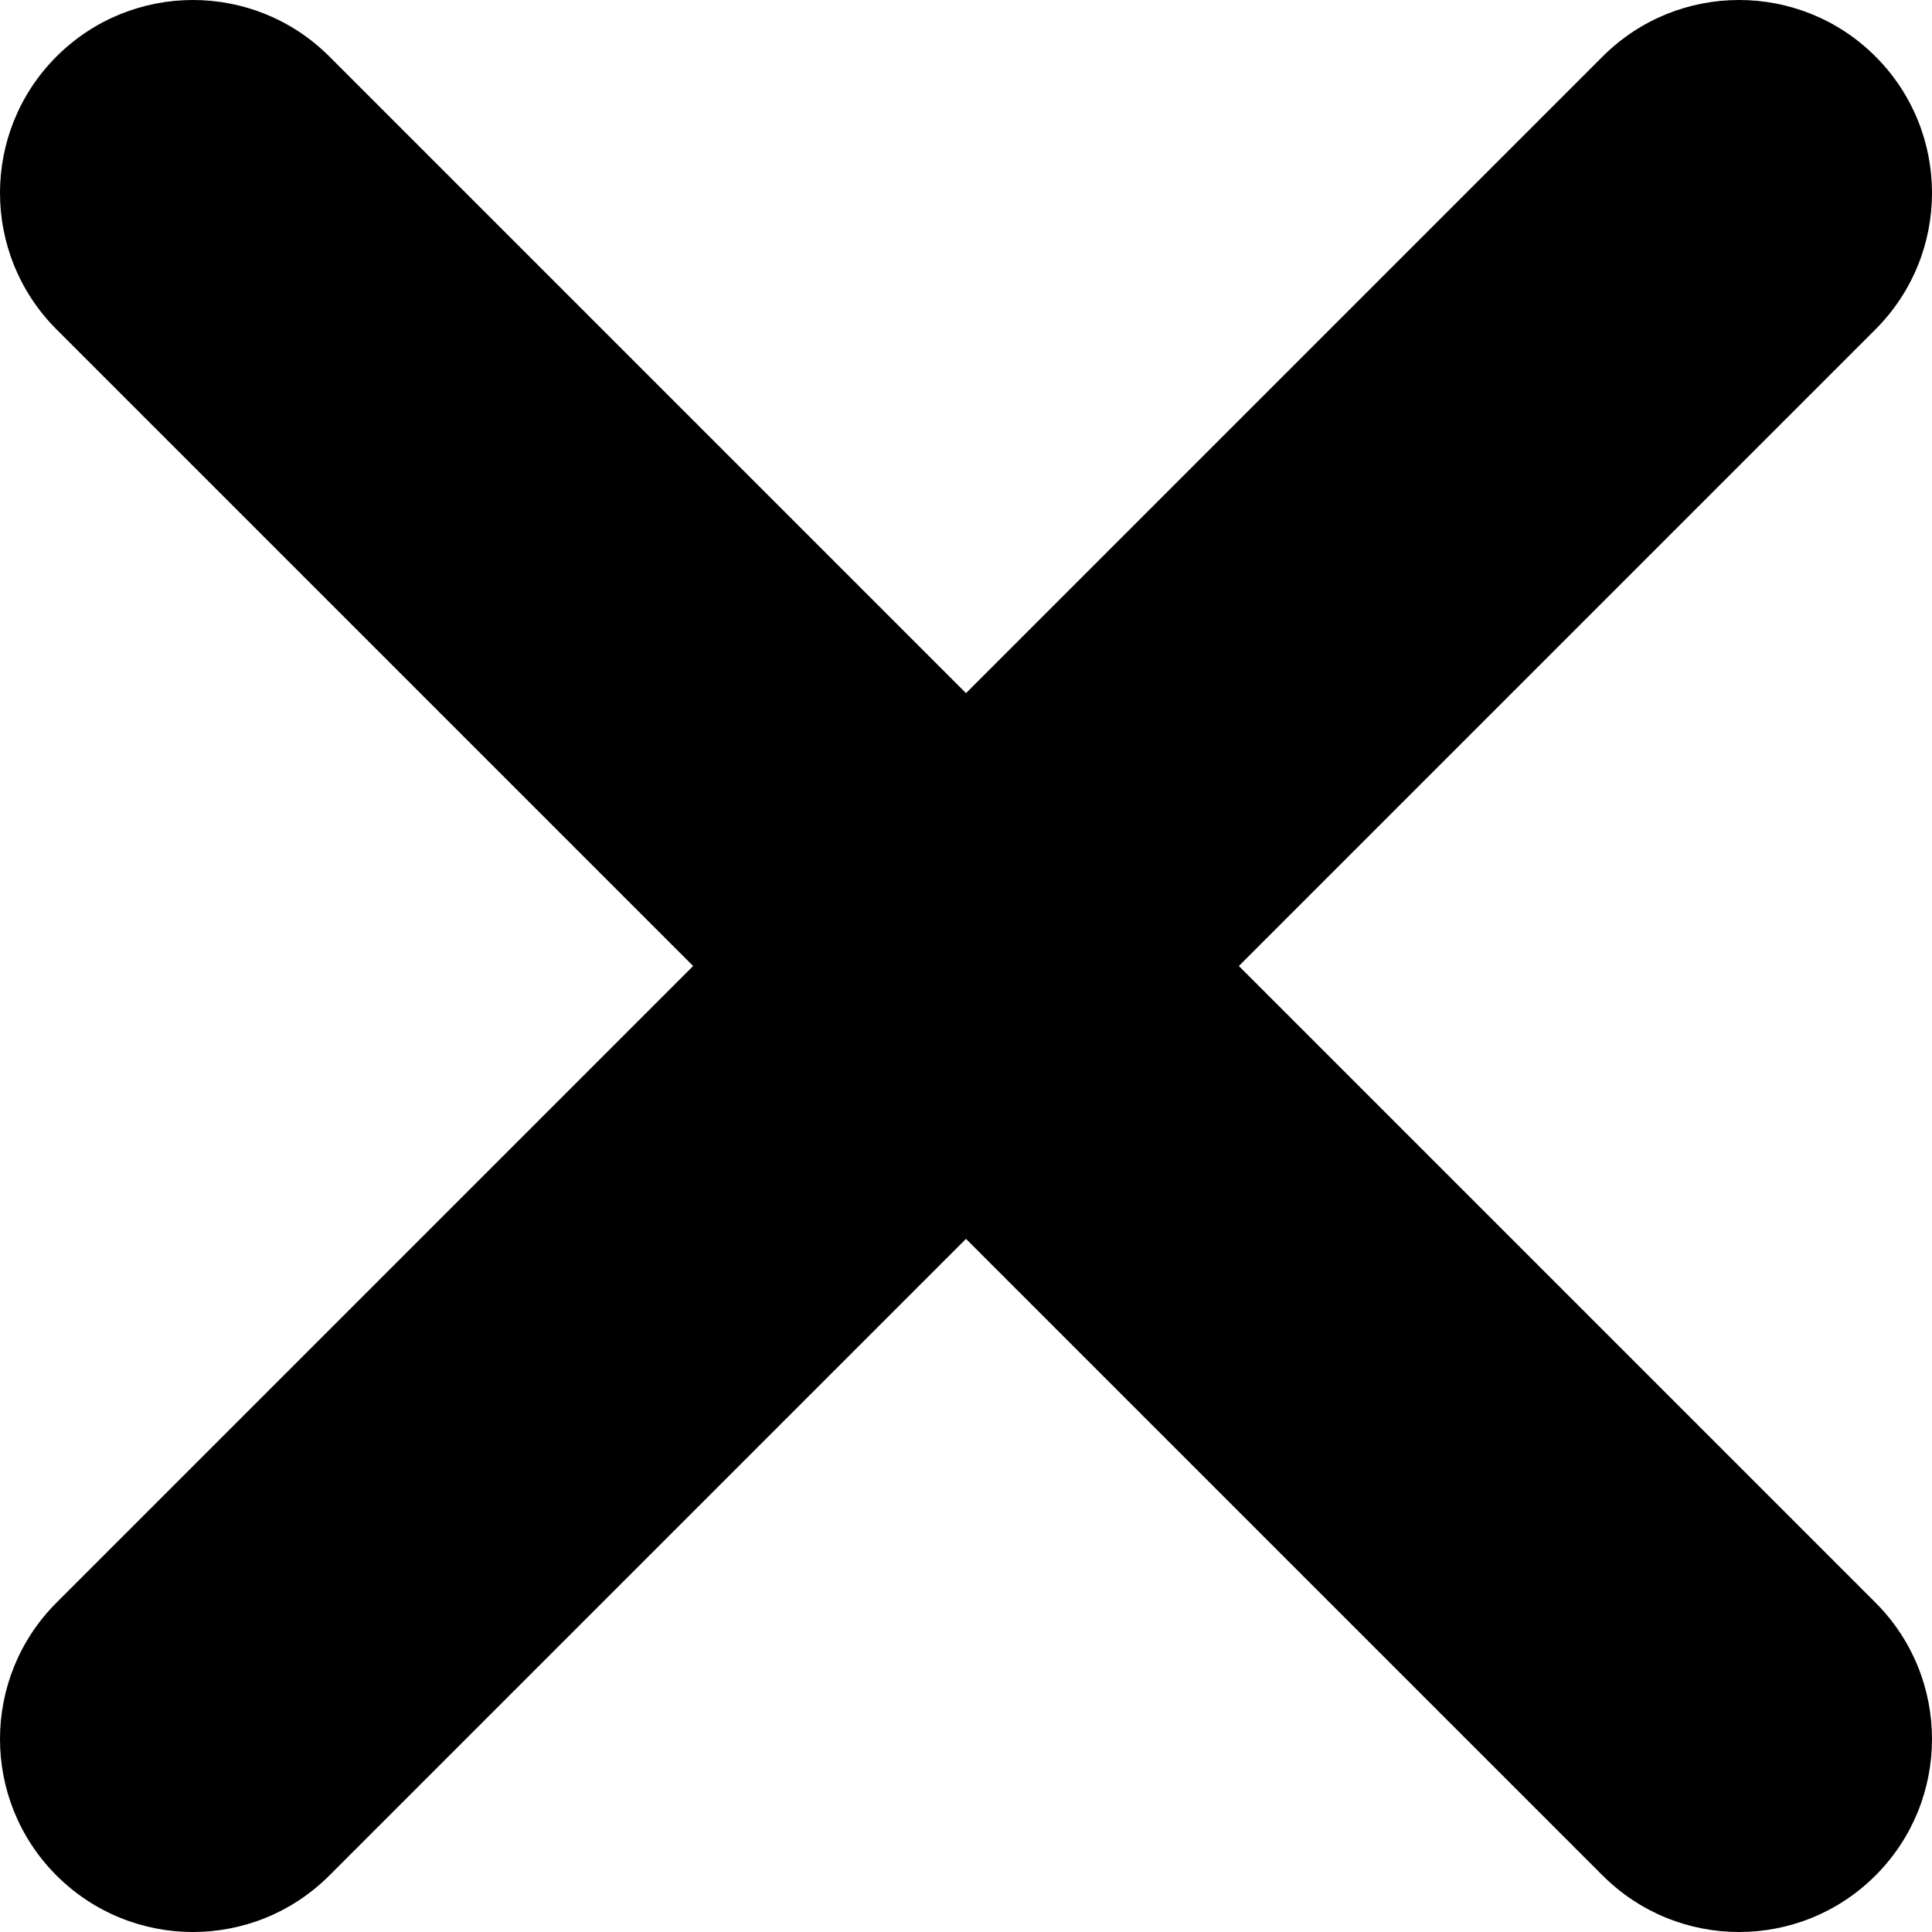 <?xml version="1.0" encoding="UTF-8"?><svg id="Capa_2" xmlns="http://www.w3.org/2000/svg" viewBox="0 0 336.47 336.47"><g id="Capa_1-2"><path d="M9.84,279.11c-13.12,13.12-13.12,34.4,0,47.52,13.12,13.12,34.4,13.12,47.52,0L326.63,57.36c13.12-13.12,13.12-34.4,0-47.52-13.12-13.12-34.4-13.12-47.52,0L9.84,279.11Z"/><path d="M57.36,9.84c-13.12-13.12-34.4-13.12-47.52,0-13.12,13.12-13.12,34.4,0,47.52L279.11,326.63c13.12,13.12,34.4,13.12,47.52,0,13.12-13.12,13.12-34.4,0-47.52L57.36,9.84Z"/></g></svg>